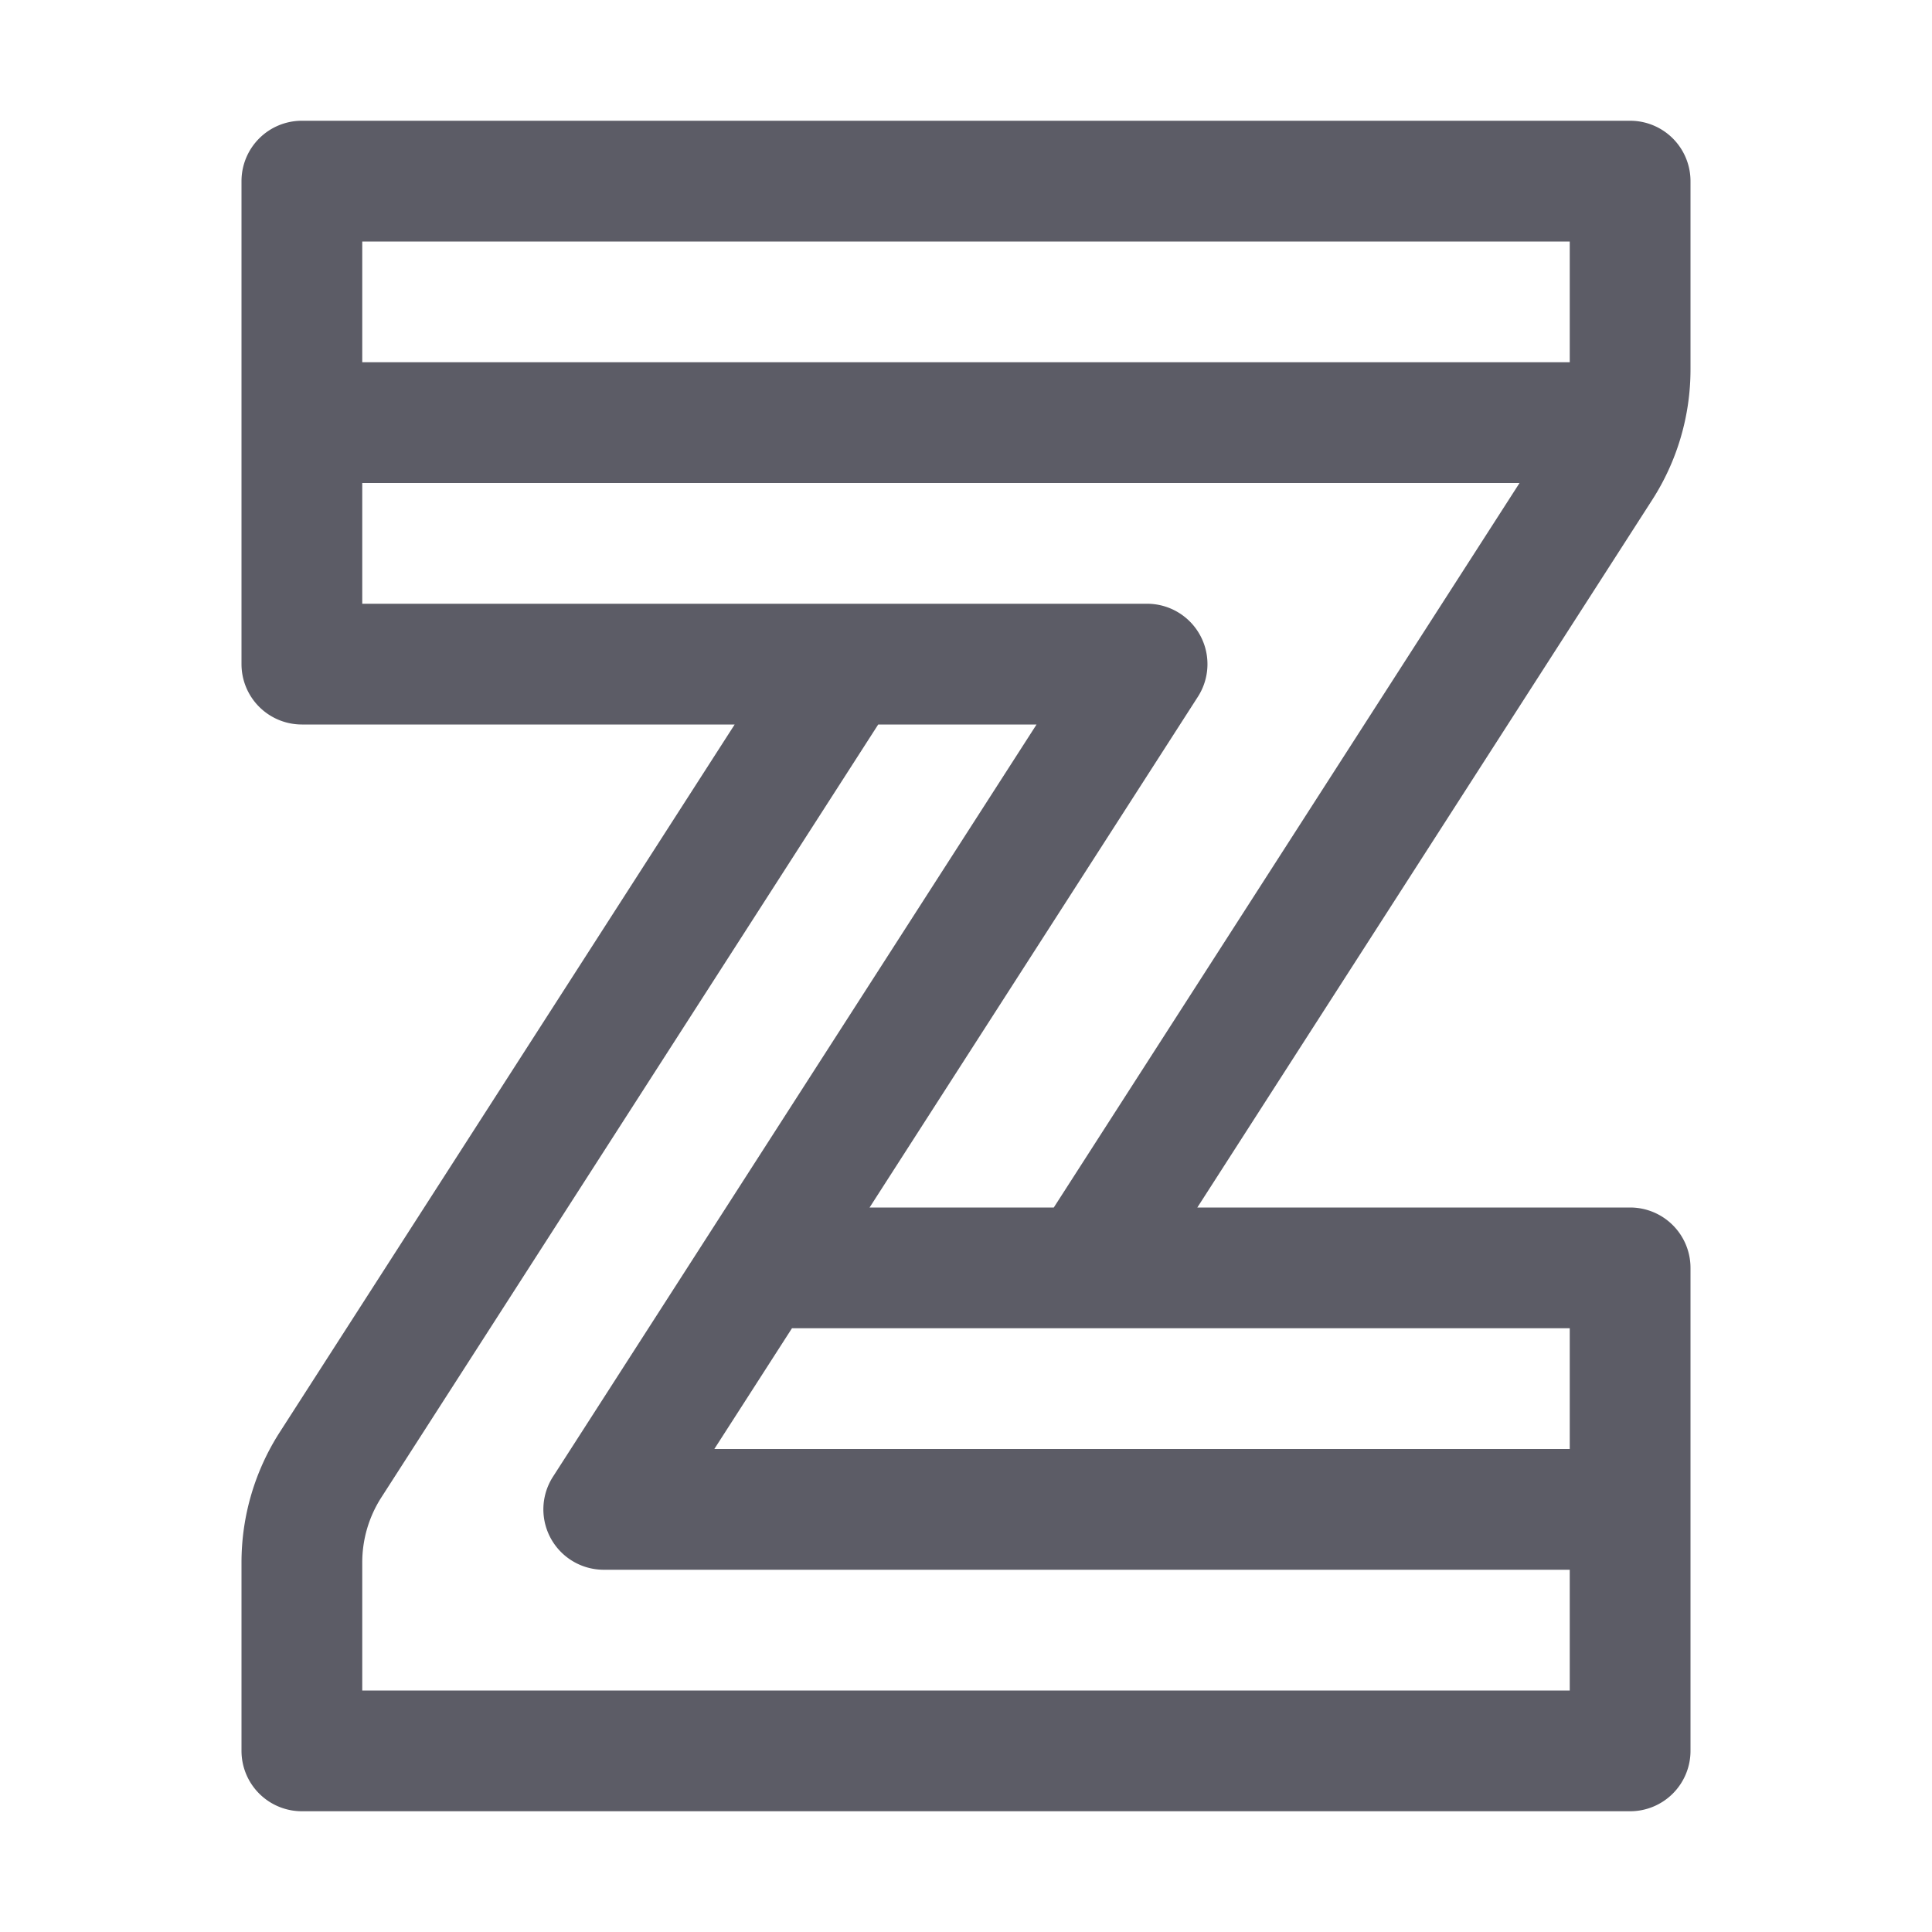 <?xml version="1.0" standalone="no"?><!DOCTYPE svg PUBLIC "-//W3C//DTD SVG 1.1//EN" "http://www.w3.org/Graphics/SVG/1.1/DTD/svg11.dtd"><svg t="1744836390495" class="icon" viewBox="0 0 1024 1024" version="1.1" xmlns="http://www.w3.org/2000/svg" p-id="8606" xmlns:xlink="http://www.w3.org/1999/xlink" width="200" height="200"><path d="M896 195.8V96a32 32 0 0 0-32-32H160a32 32 0 0 0-32 32v256a32 32 0 0 0 32 32h229.39L148.33 759A127.75 127.75 0 0 0 128 828.2V928a32 32 0 0 0 32 32h704a32 32 0 0 0 32-32V672a32 32 0 0 0-32-32H634.61l241.06-375A127.75 127.75 0 0 0 896 195.8zM832 128v64H192v-64zM192 896v-67.8a63.78 63.78 0 0 1 10.17-34.61L465.47 384h83.92L293.08 782.7A32 32 0 0 0 320 832h512v64z m640-128H378.61l41.15-64H832zM460.9 640l174-270.7A32 32 0 0 0 608 320H192v-64h613.39L558.53 640z" fill="#5C5C66" p-id="8607"></path></svg>